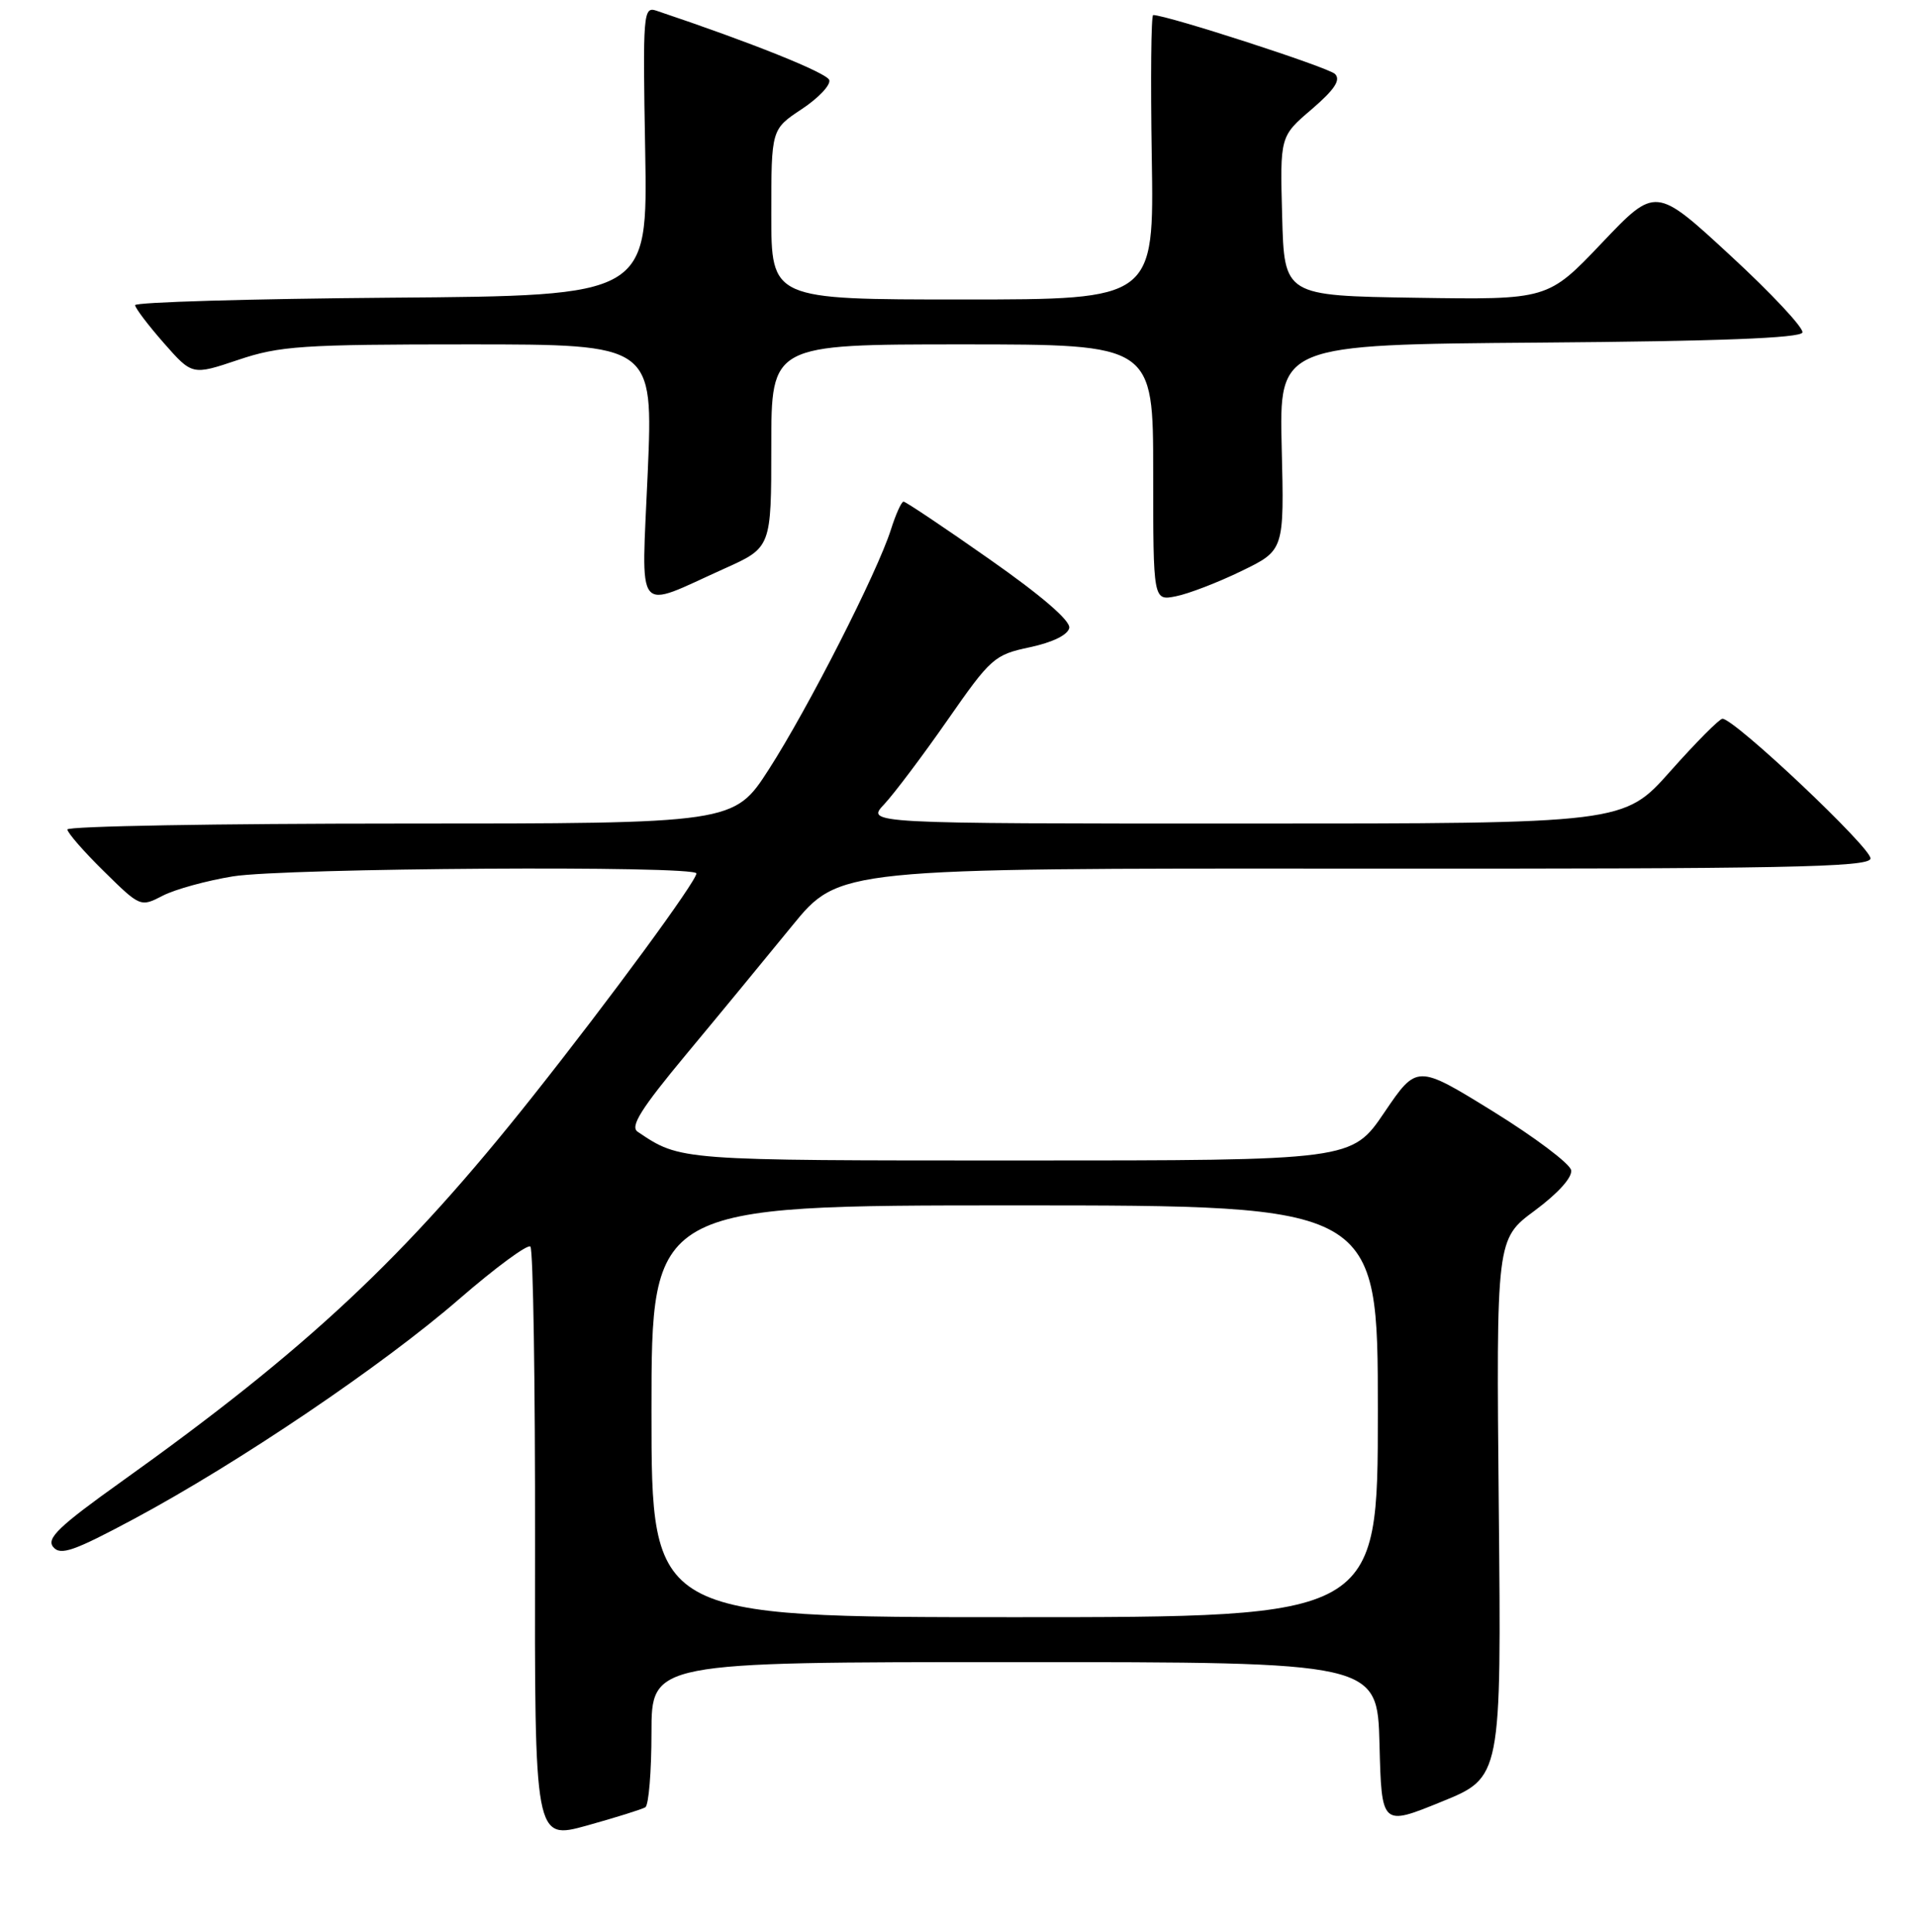 <?xml version="1.0" encoding="UTF-8" standalone="no"?>
<!DOCTYPE svg PUBLIC "-//W3C//DTD SVG 1.1//EN" "http://www.w3.org/Graphics/SVG/1.1/DTD/svg11.dtd" >
<svg xmlns="http://www.w3.org/2000/svg" xmlns:xlink="http://www.w3.org/1999/xlink" version="1.1" viewBox="0 0 256 258">
 <g >
 <path fill="currentColor"
d=" M 86.18 241.39 C 86.63 241.11 87.00 236.63 87.00 231.44 C 87.00 222.00 87.00 222.00 135.47 222.00 C 183.93 222.00 183.93 222.00 184.22 232.95 C 184.50 243.91 184.50 243.91 192.50 240.65 C 200.50 237.40 200.50 237.40 200.15 201.45 C 199.81 165.50 199.81 165.50 204.96 161.69 C 208.07 159.38 210.00 157.24 209.81 156.29 C 209.64 155.42 204.94 151.88 199.36 148.43 C 189.22 142.17 189.22 142.17 184.87 148.58 C 180.52 155.00 180.52 155.00 136.21 155.00 C 90.55 155.00 90.89 155.03 85.15 151.16 C 84.11 150.46 85.61 148.08 91.65 140.81 C 95.97 135.62 102.32 127.90 105.77 123.67 C 112.05 115.97 112.05 115.97 180.77 116.02 C 238.31 116.06 249.55 115.84 249.79 114.69 C 250.07 113.41 231.64 96.00 230.02 96.00 C 229.62 96.00 226.49 99.15 223.07 103.00 C 216.85 110.00 216.85 110.00 166.25 110.00 C 115.65 110.00 115.65 110.00 118.08 107.42 C 119.41 106.00 123.22 100.94 126.54 96.17 C 132.31 87.88 132.79 87.45 137.53 86.45 C 140.57 85.80 142.61 84.80 142.79 83.87 C 142.97 82.91 139.06 79.54 132.12 74.68 C 126.10 70.45 120.94 67.00 120.66 67.00 C 120.38 67.00 119.62 68.69 118.97 70.75 C 117.15 76.47 107.91 94.62 102.68 102.75 C 98.01 110.00 98.01 110.00 53.51 110.00 C 29.03 110.00 9.00 110.35 9.00 110.79 C 9.00 111.22 11.19 113.74 13.88 116.38 C 18.73 121.16 18.77 121.17 21.74 119.63 C 23.39 118.78 27.61 117.62 31.12 117.05 C 38.05 115.93 93.00 115.58 93.00 116.66 C 93.00 117.70 81.50 133.38 71.14 146.44 C 54.10 167.94 41.05 180.16 16.18 197.92 C 7.85 203.87 6.16 205.49 7.11 206.63 C 8.08 207.80 9.85 207.18 17.88 202.88 C 31.81 195.42 51.16 182.34 61.33 173.50 C 66.19 169.29 70.47 166.14 70.83 166.50 C 71.20 166.87 71.48 184.85 71.45 206.47 C 71.39 245.76 71.39 245.76 78.38 243.83 C 82.22 242.76 85.73 241.66 86.18 241.39 Z  M 96.75 75.94 C 103.00 73.13 103.00 73.13 103.00 59.56 C 103.00 46.00 103.00 46.00 128.50 46.00 C 154.00 46.00 154.00 46.00 154.00 63.12 C 154.00 80.25 154.00 80.25 157.04 79.64 C 158.72 79.31 162.66 77.79 165.79 76.27 C 171.50 73.50 171.50 73.50 171.16 59.76 C 170.83 46.03 170.83 46.03 205.58 45.76 C 229.46 45.58 240.45 45.16 240.70 44.41 C 240.89 43.82 236.56 39.18 231.07 34.12 C 221.09 24.90 221.09 24.90 213.90 32.47 C 206.70 40.04 206.70 40.04 189.10 39.77 C 171.50 39.50 171.50 39.50 171.22 28.86 C 170.93 18.21 170.93 18.21 175.16 14.60 C 178.23 11.96 179.08 10.68 178.28 9.88 C 177.40 9.00 155.96 2.05 154.00 2.01 C 153.72 2.00 153.64 10.55 153.81 21.00 C 154.12 40.00 154.12 40.00 128.56 40.00 C 103.00 40.00 103.00 40.00 103.00 28.63 C 103.00 17.27 103.00 17.27 107.06 14.58 C 109.30 13.10 110.95 11.35 110.74 10.69 C 110.42 9.73 100.33 5.68 87.66 1.43 C 85.90 0.84 85.83 1.72 86.16 20.15 C 86.50 39.50 86.50 39.50 52.25 39.76 C 33.41 39.91 18.02 40.36 18.04 40.76 C 18.07 41.17 19.79 43.44 21.88 45.82 C 25.67 50.13 25.67 50.13 31.80 48.07 C 37.34 46.20 40.32 46.00 62.58 46.00 C 87.23 46.00 87.23 46.00 86.50 63.11 C 85.66 82.70 84.61 81.40 96.75 75.94 Z  M 87.00 188.50 C 87.00 161.00 87.00 161.00 135.50 161.00 C 184.00 161.00 184.00 161.00 184.00 188.50 C 184.00 216.00 184.00 216.00 135.50 216.00 C 87.00 216.00 87.00 216.00 87.00 188.50 Z "/>
</g>
</svg>
